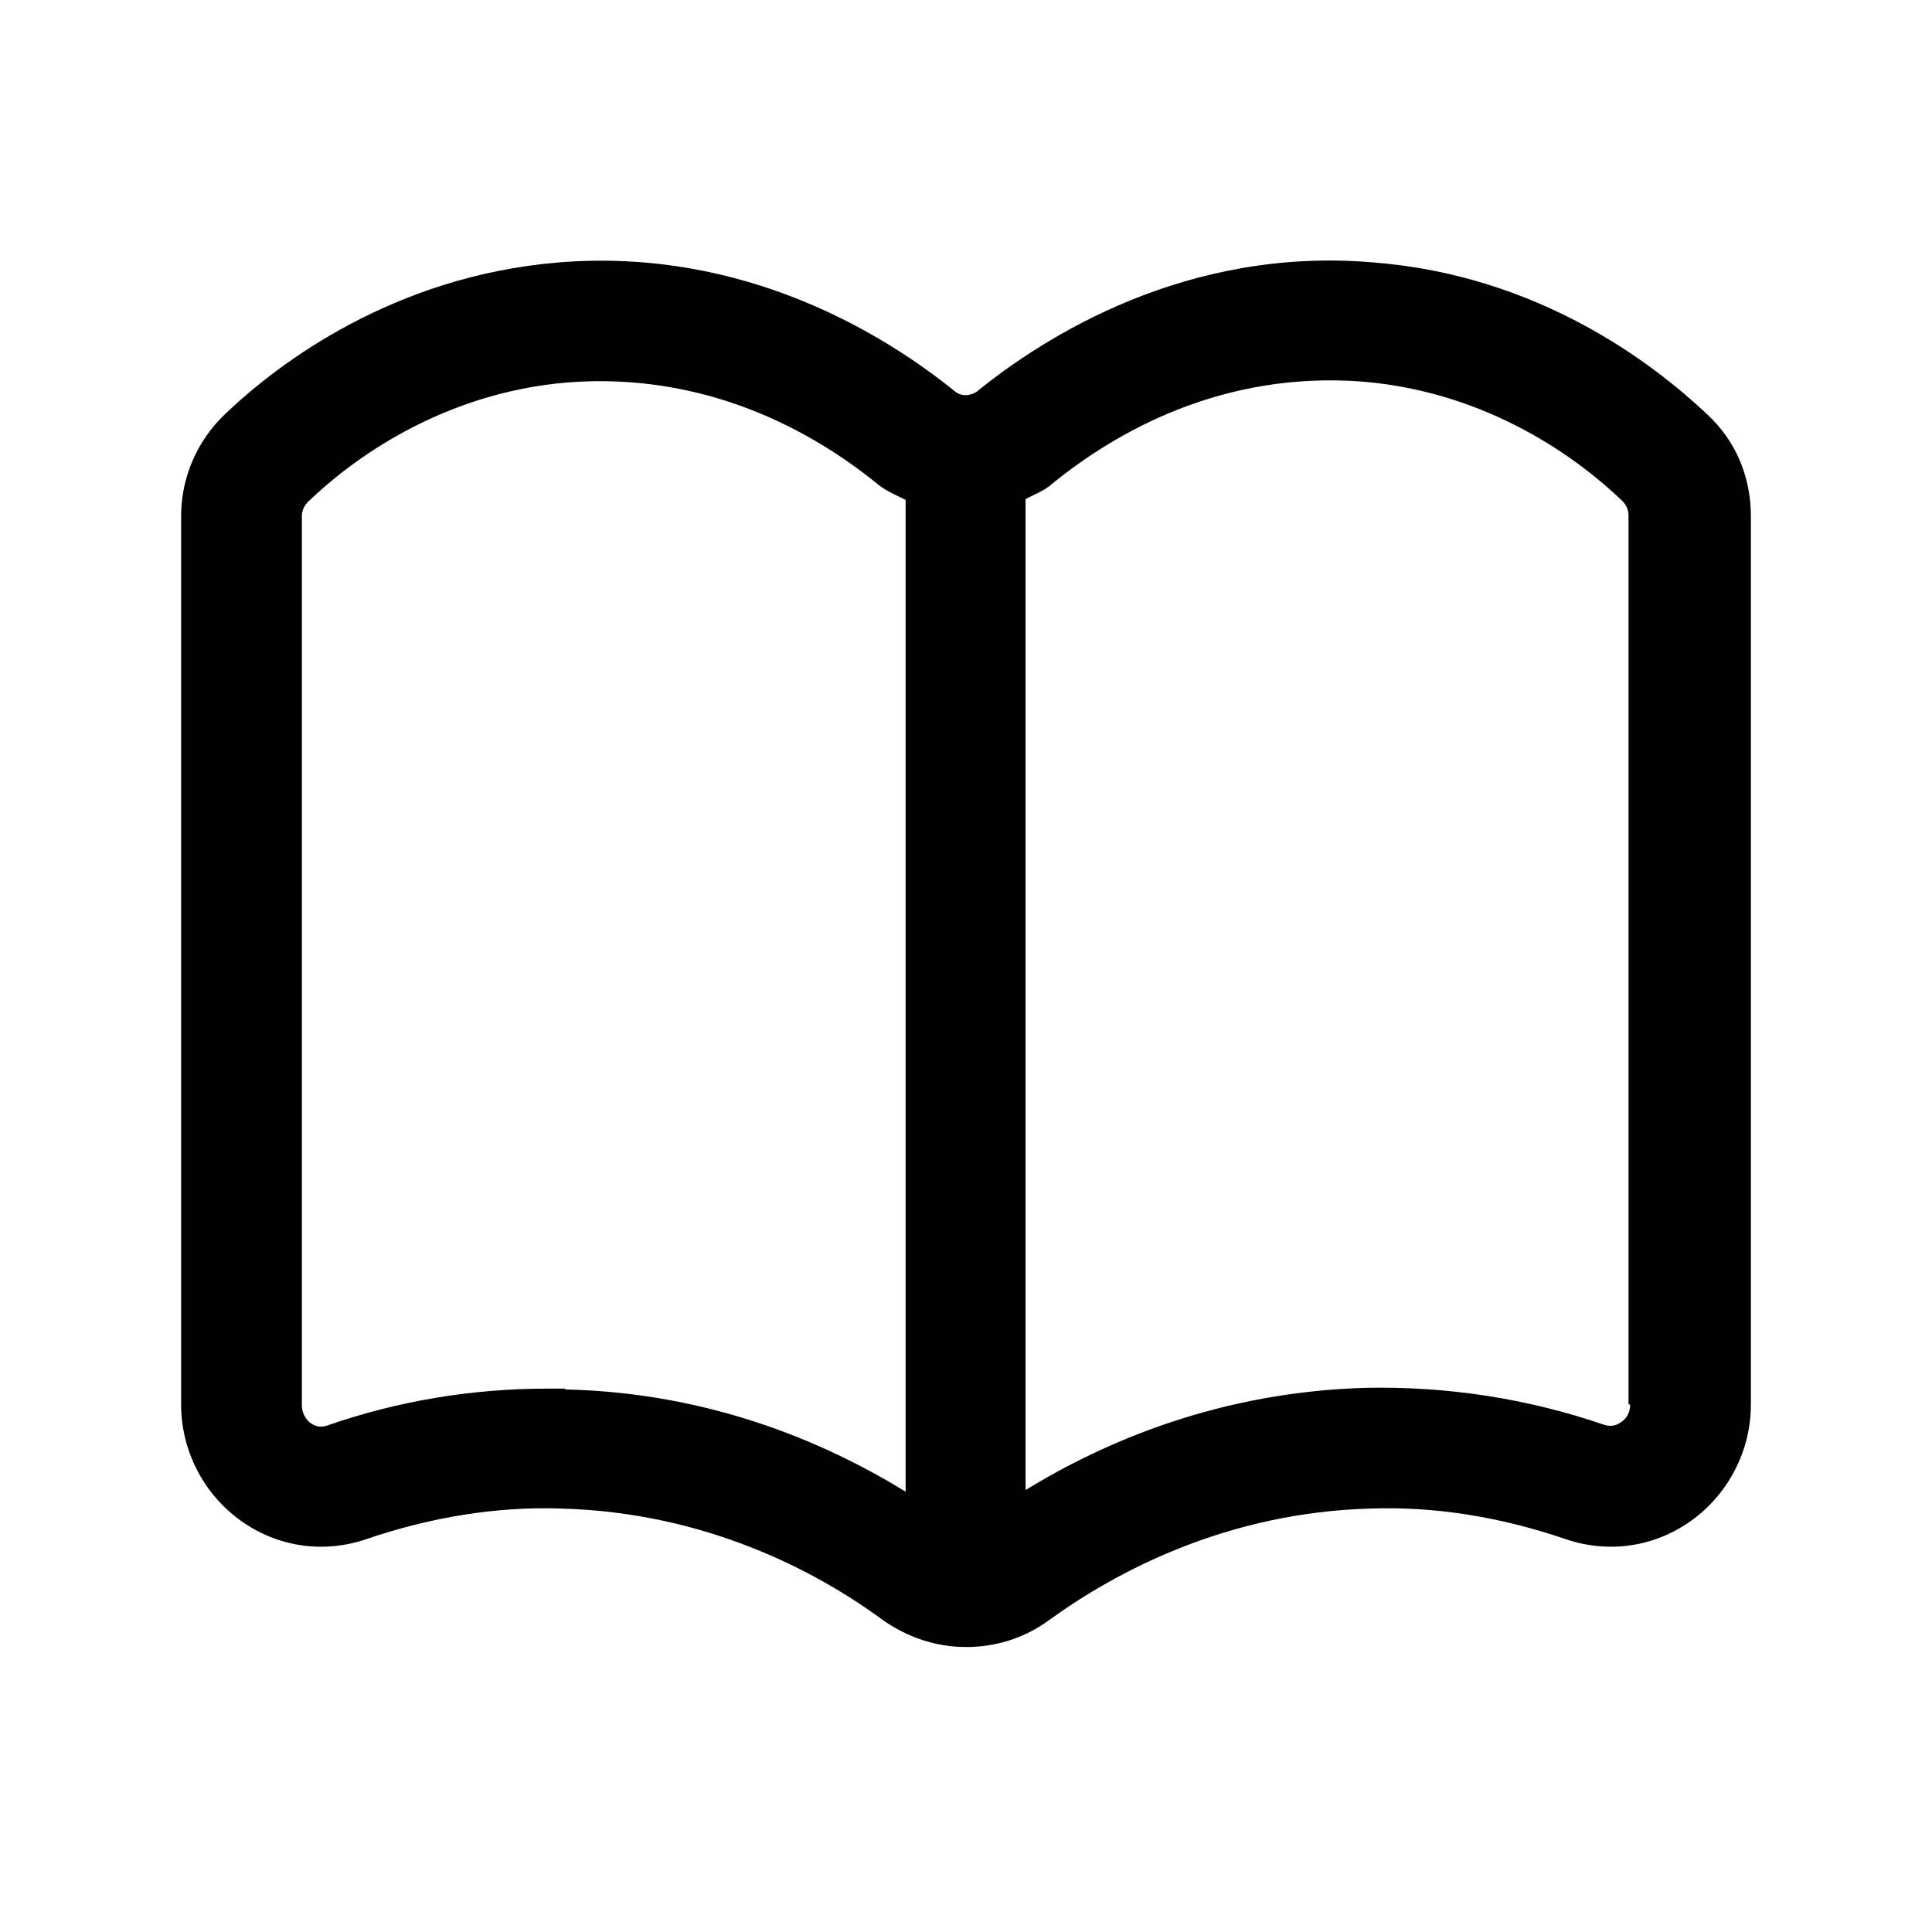<svg width="24" height="24" viewBox="0 0 24 24" fill="none" xmlns="http://www.w3.org/2000/svg">
<path d="M21.2 5.14C20.53 4.51 19.11 3.42 17.06 3.26C14.74 3.06 12.98 4.18 12.14 4.86C12.06 4.92 11.94 4.93 11.86 4.86C11.02 4.18 9.27 3.07 6.94 3.26C4.89 3.43 3.46 4.51 2.8 5.14C2.45 5.47 2.25 5.93 2.25 6.41V17.45C2.25 18.02 2.53 18.56 2.99 18.89C3.45 19.22 4.02 19.3 4.55 19.12C5.34 18.85 6.17 18.71 6.98 18.74C8.76 18.79 10.13 19.51 10.96 20.12C11.27 20.34 11.63 20.46 12 20.46C12.37 20.46 12.73 20.35 13.04 20.12C13.87 19.52 15.24 18.79 17.02 18.74C17.84 18.71 18.66 18.85 19.45 19.12C19.98 19.3 20.55 19.22 21.01 18.89C21.47 18.56 21.75 18.02 21.75 17.45V6.41C21.75 5.92 21.56 5.47 21.2 5.14ZM7.02 17.25C6.95 17.25 6.88 17.25 6.8 17.25C5.87 17.25 4.95 17.4 4.06 17.71C3.97 17.74 3.91 17.71 3.86 17.68C3.83 17.66 3.75 17.58 3.75 17.46V6.41C3.75 6.34 3.78 6.28 3.83 6.23C4.35 5.73 5.47 4.88 7.06 4.75C8.78 4.62 10.1 5.36 10.91 6.02C11.01 6.1 11.13 6.15 11.25 6.21V18.53C10.24 17.91 8.81 17.3 7.02 17.26V17.25ZM20.25 17.45C20.25 17.58 20.17 17.65 20.13 17.67C20.09 17.7 20.02 17.73 19.93 17.7C18.97 17.37 17.97 17.22 16.97 17.24C15.18 17.29 13.75 17.89 12.74 18.51V6.2C12.85 6.14 12.97 6.1 13.07 6.01C13.88 5.35 15.2 4.61 16.92 4.74C18.51 4.87 19.63 5.72 20.15 6.22C20.2 6.27 20.23 6.33 20.23 6.4V17.44L20.25 17.45Z" fill="black"/>
</svg>
